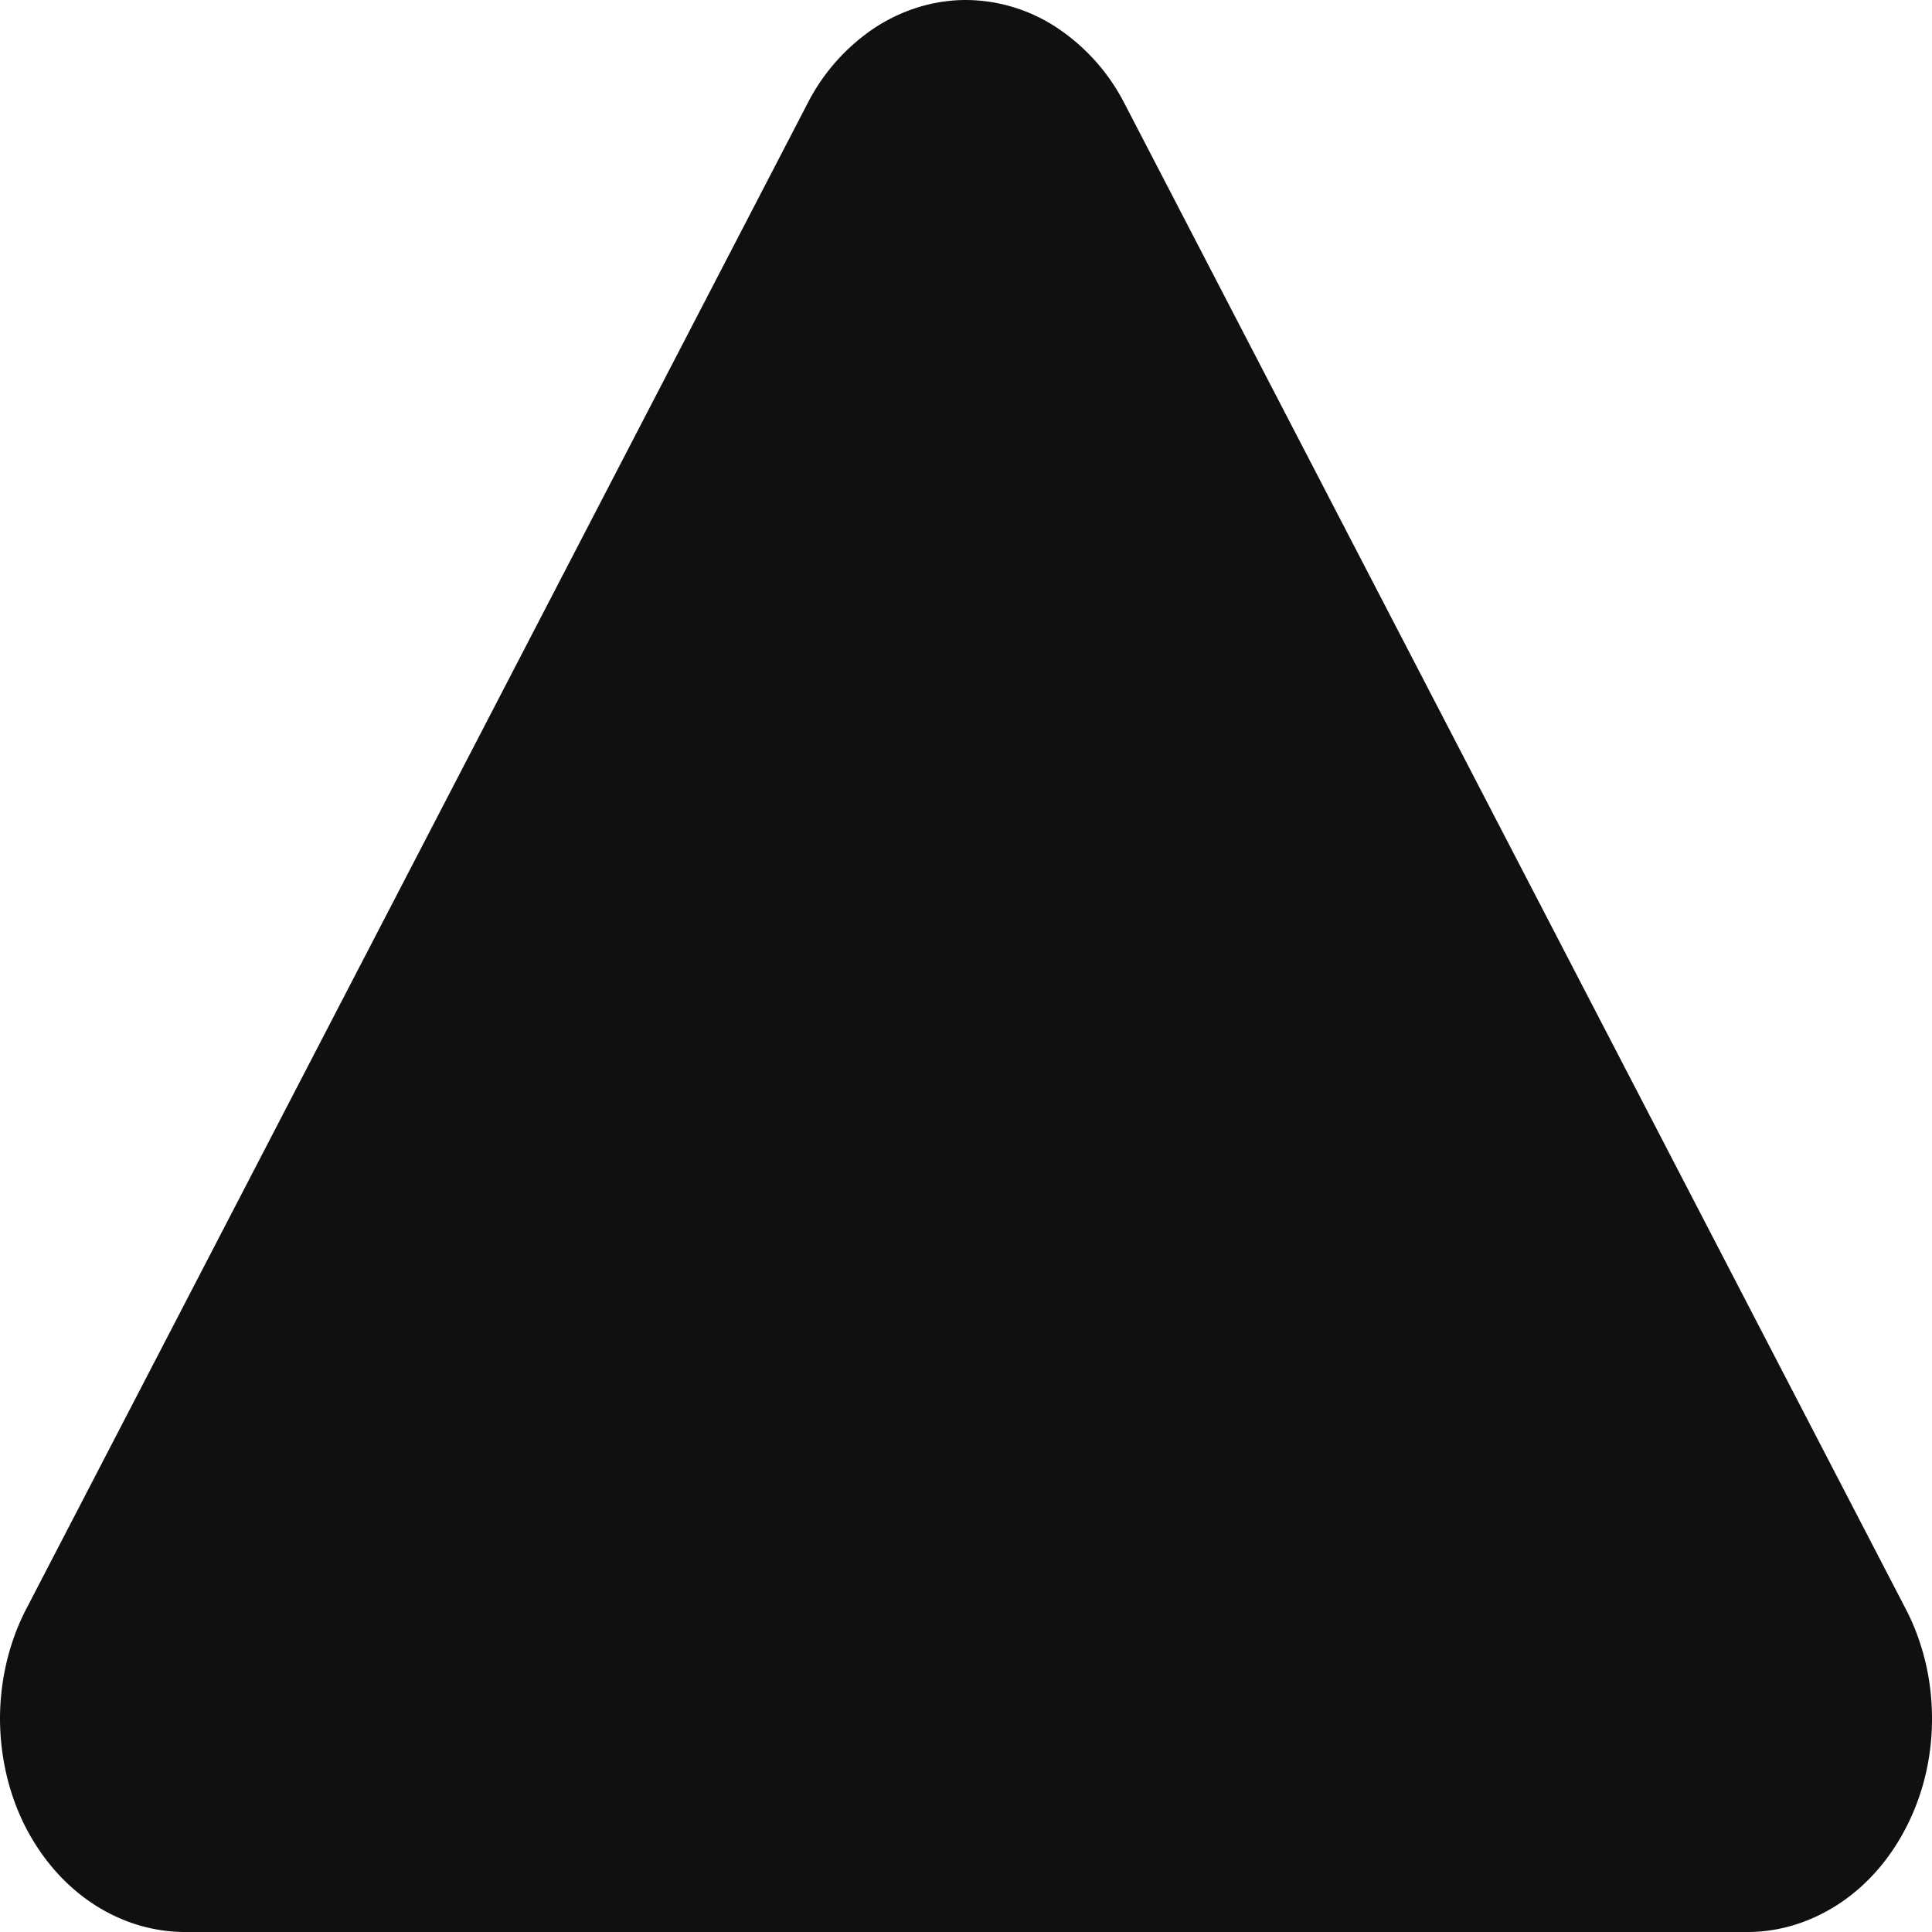 <svg xmlns="http://www.w3.org/2000/svg" fill="none" viewBox="0 0 12 12"><path fill="#0E1011" d="M5.018.638.154 10.011c-.1.2-.153.428-.154.66 0 .231.051.459.15.66.1.201.243.369.416.486.173.117.37.18.57.183h9.728c.2-.002.397-.066.57-.183.173-.117.316-.285.415-.486.1-.201.152-.429.151-.66 0-.232-.054-.46-.154-.66L6.982.638a1.244 1.244 0 0 0-.419-.467A1.032 1.032 0 0 0 6 0c-.197 0-.391.059-.563.17a1.244 1.244 0 0 0-.419.468Z"/></svg>
